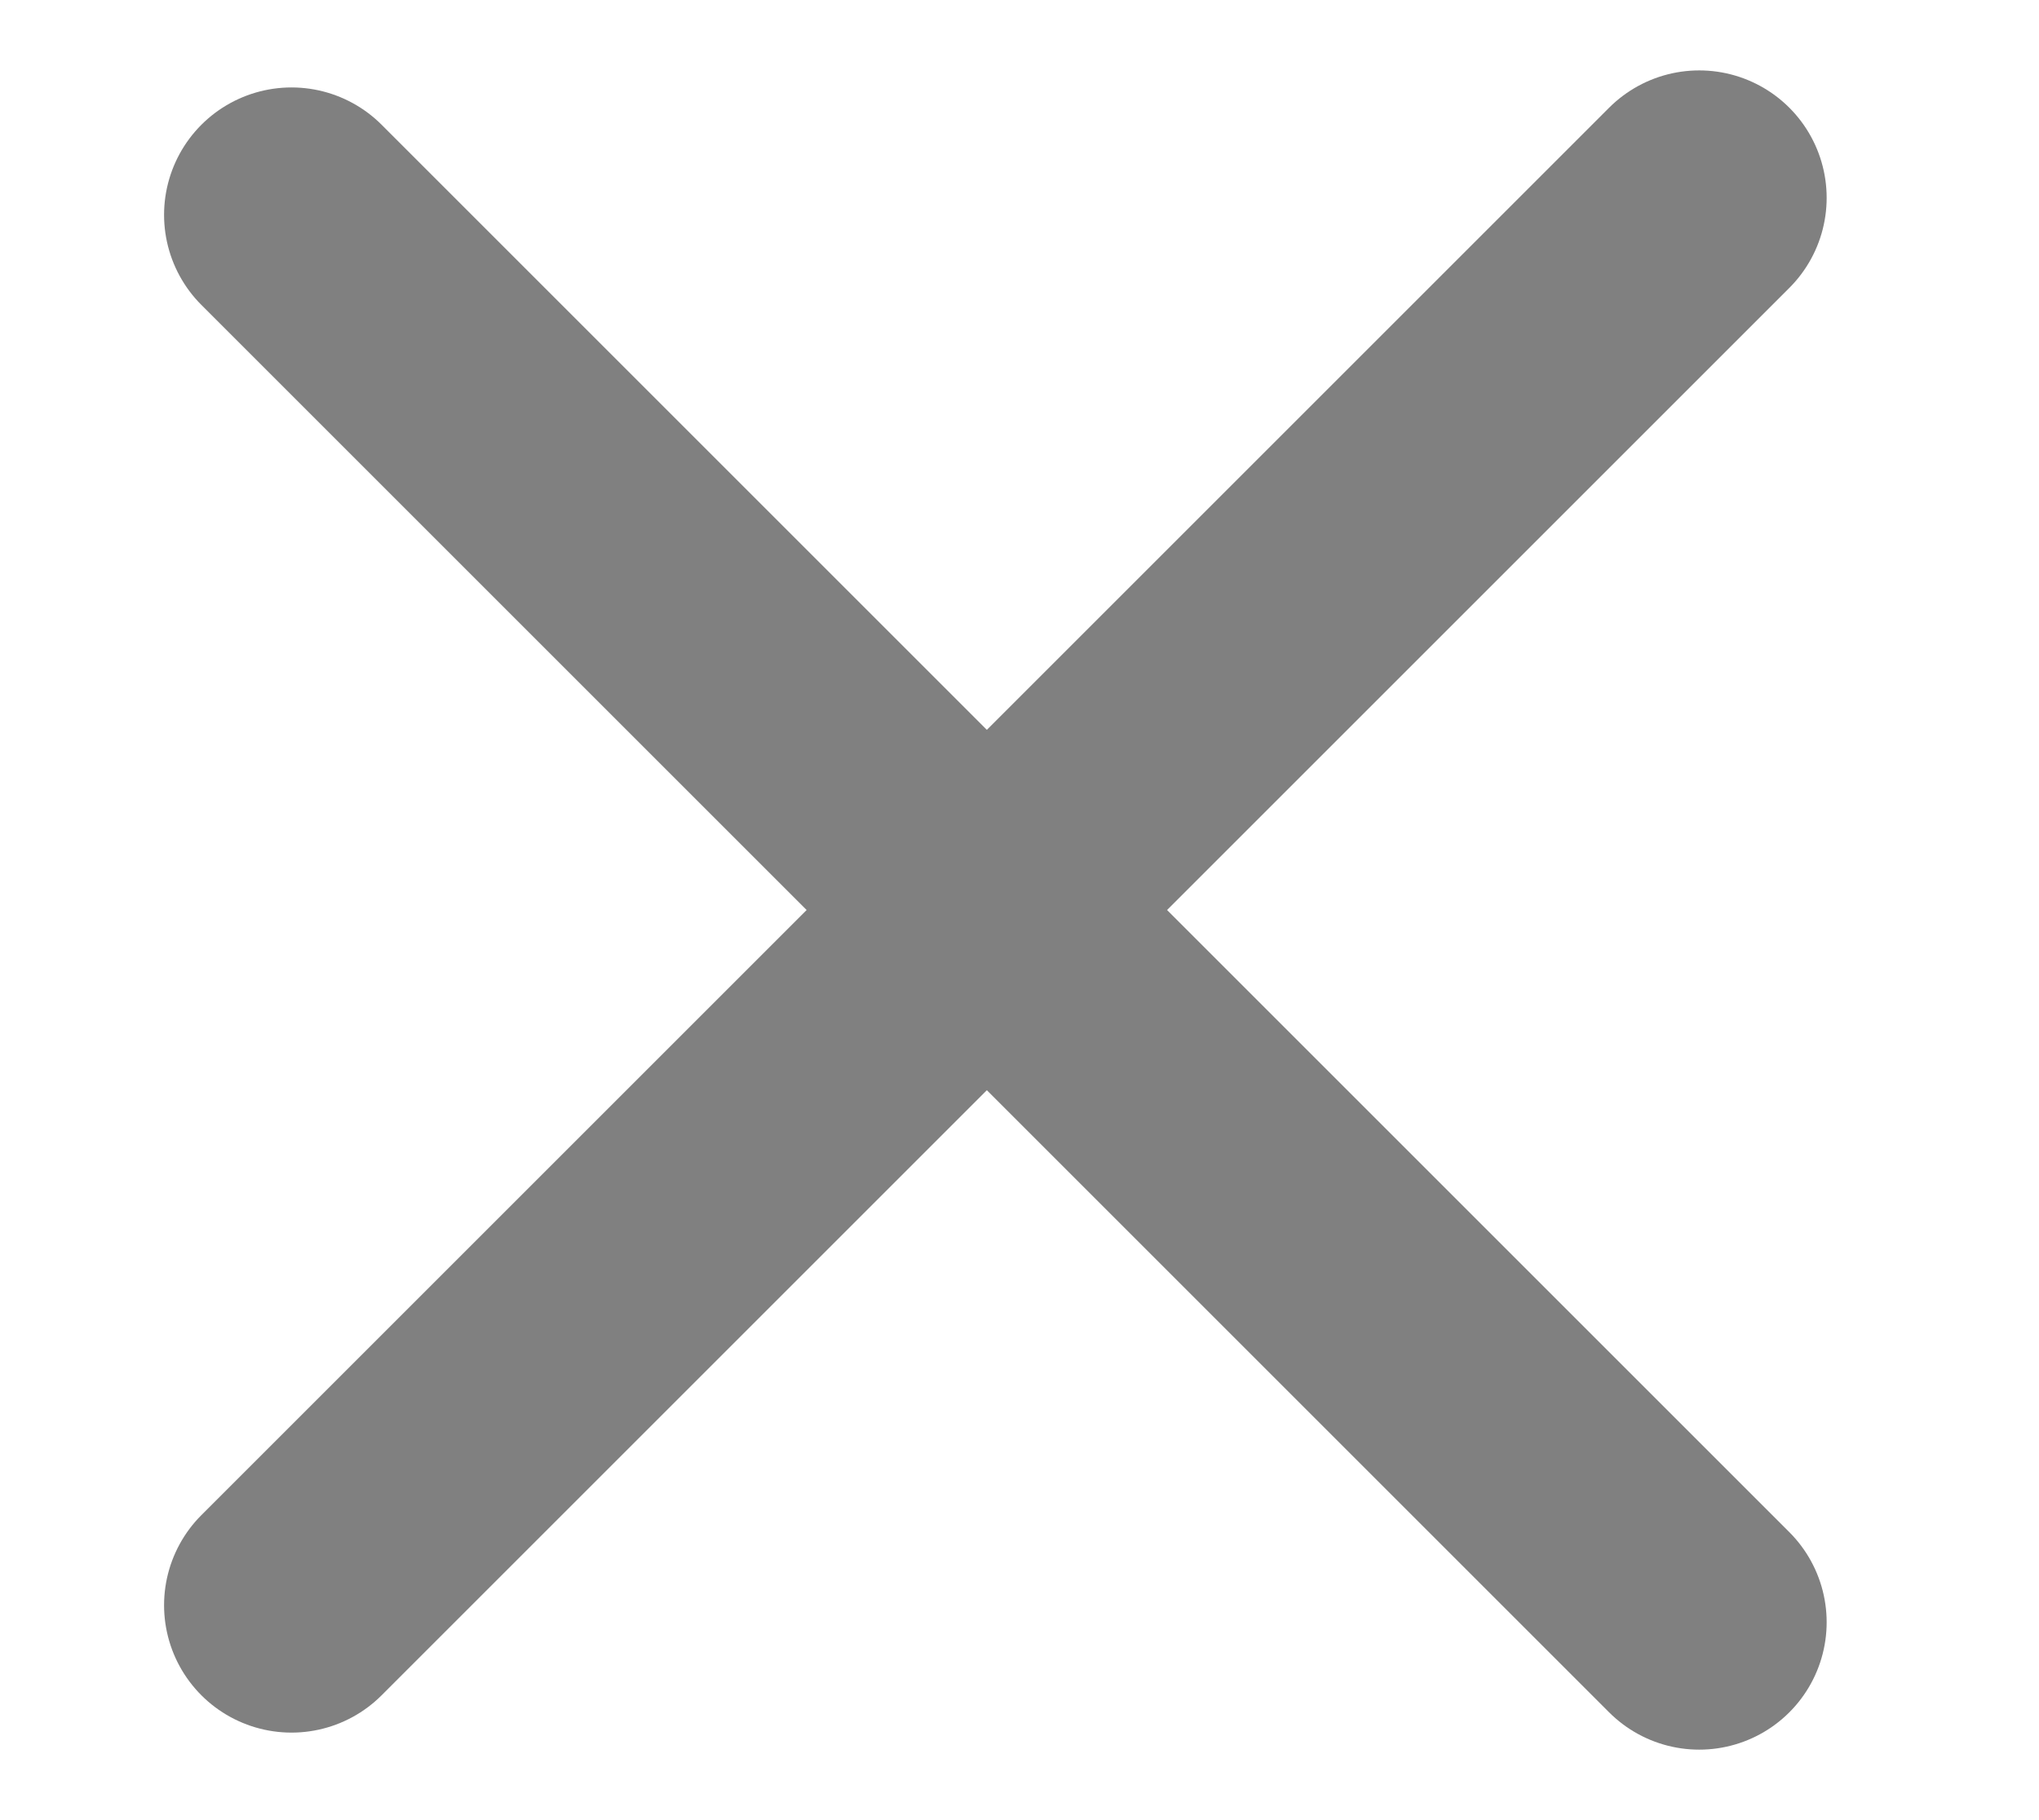 <svg width="28" height="25" viewBox="0 0 28 25" fill="none" xmlns="http://www.w3.org/2000/svg">
<path d="M4.003 2.951L23.334 22.282" stroke="#808080" stroke-width="3.5" stroke-linecap="round"/>
<path d="M4.003 22.048L23.334 2.717" stroke="#808080" stroke-width="3.5" stroke-linecap="round"/>
</svg>
